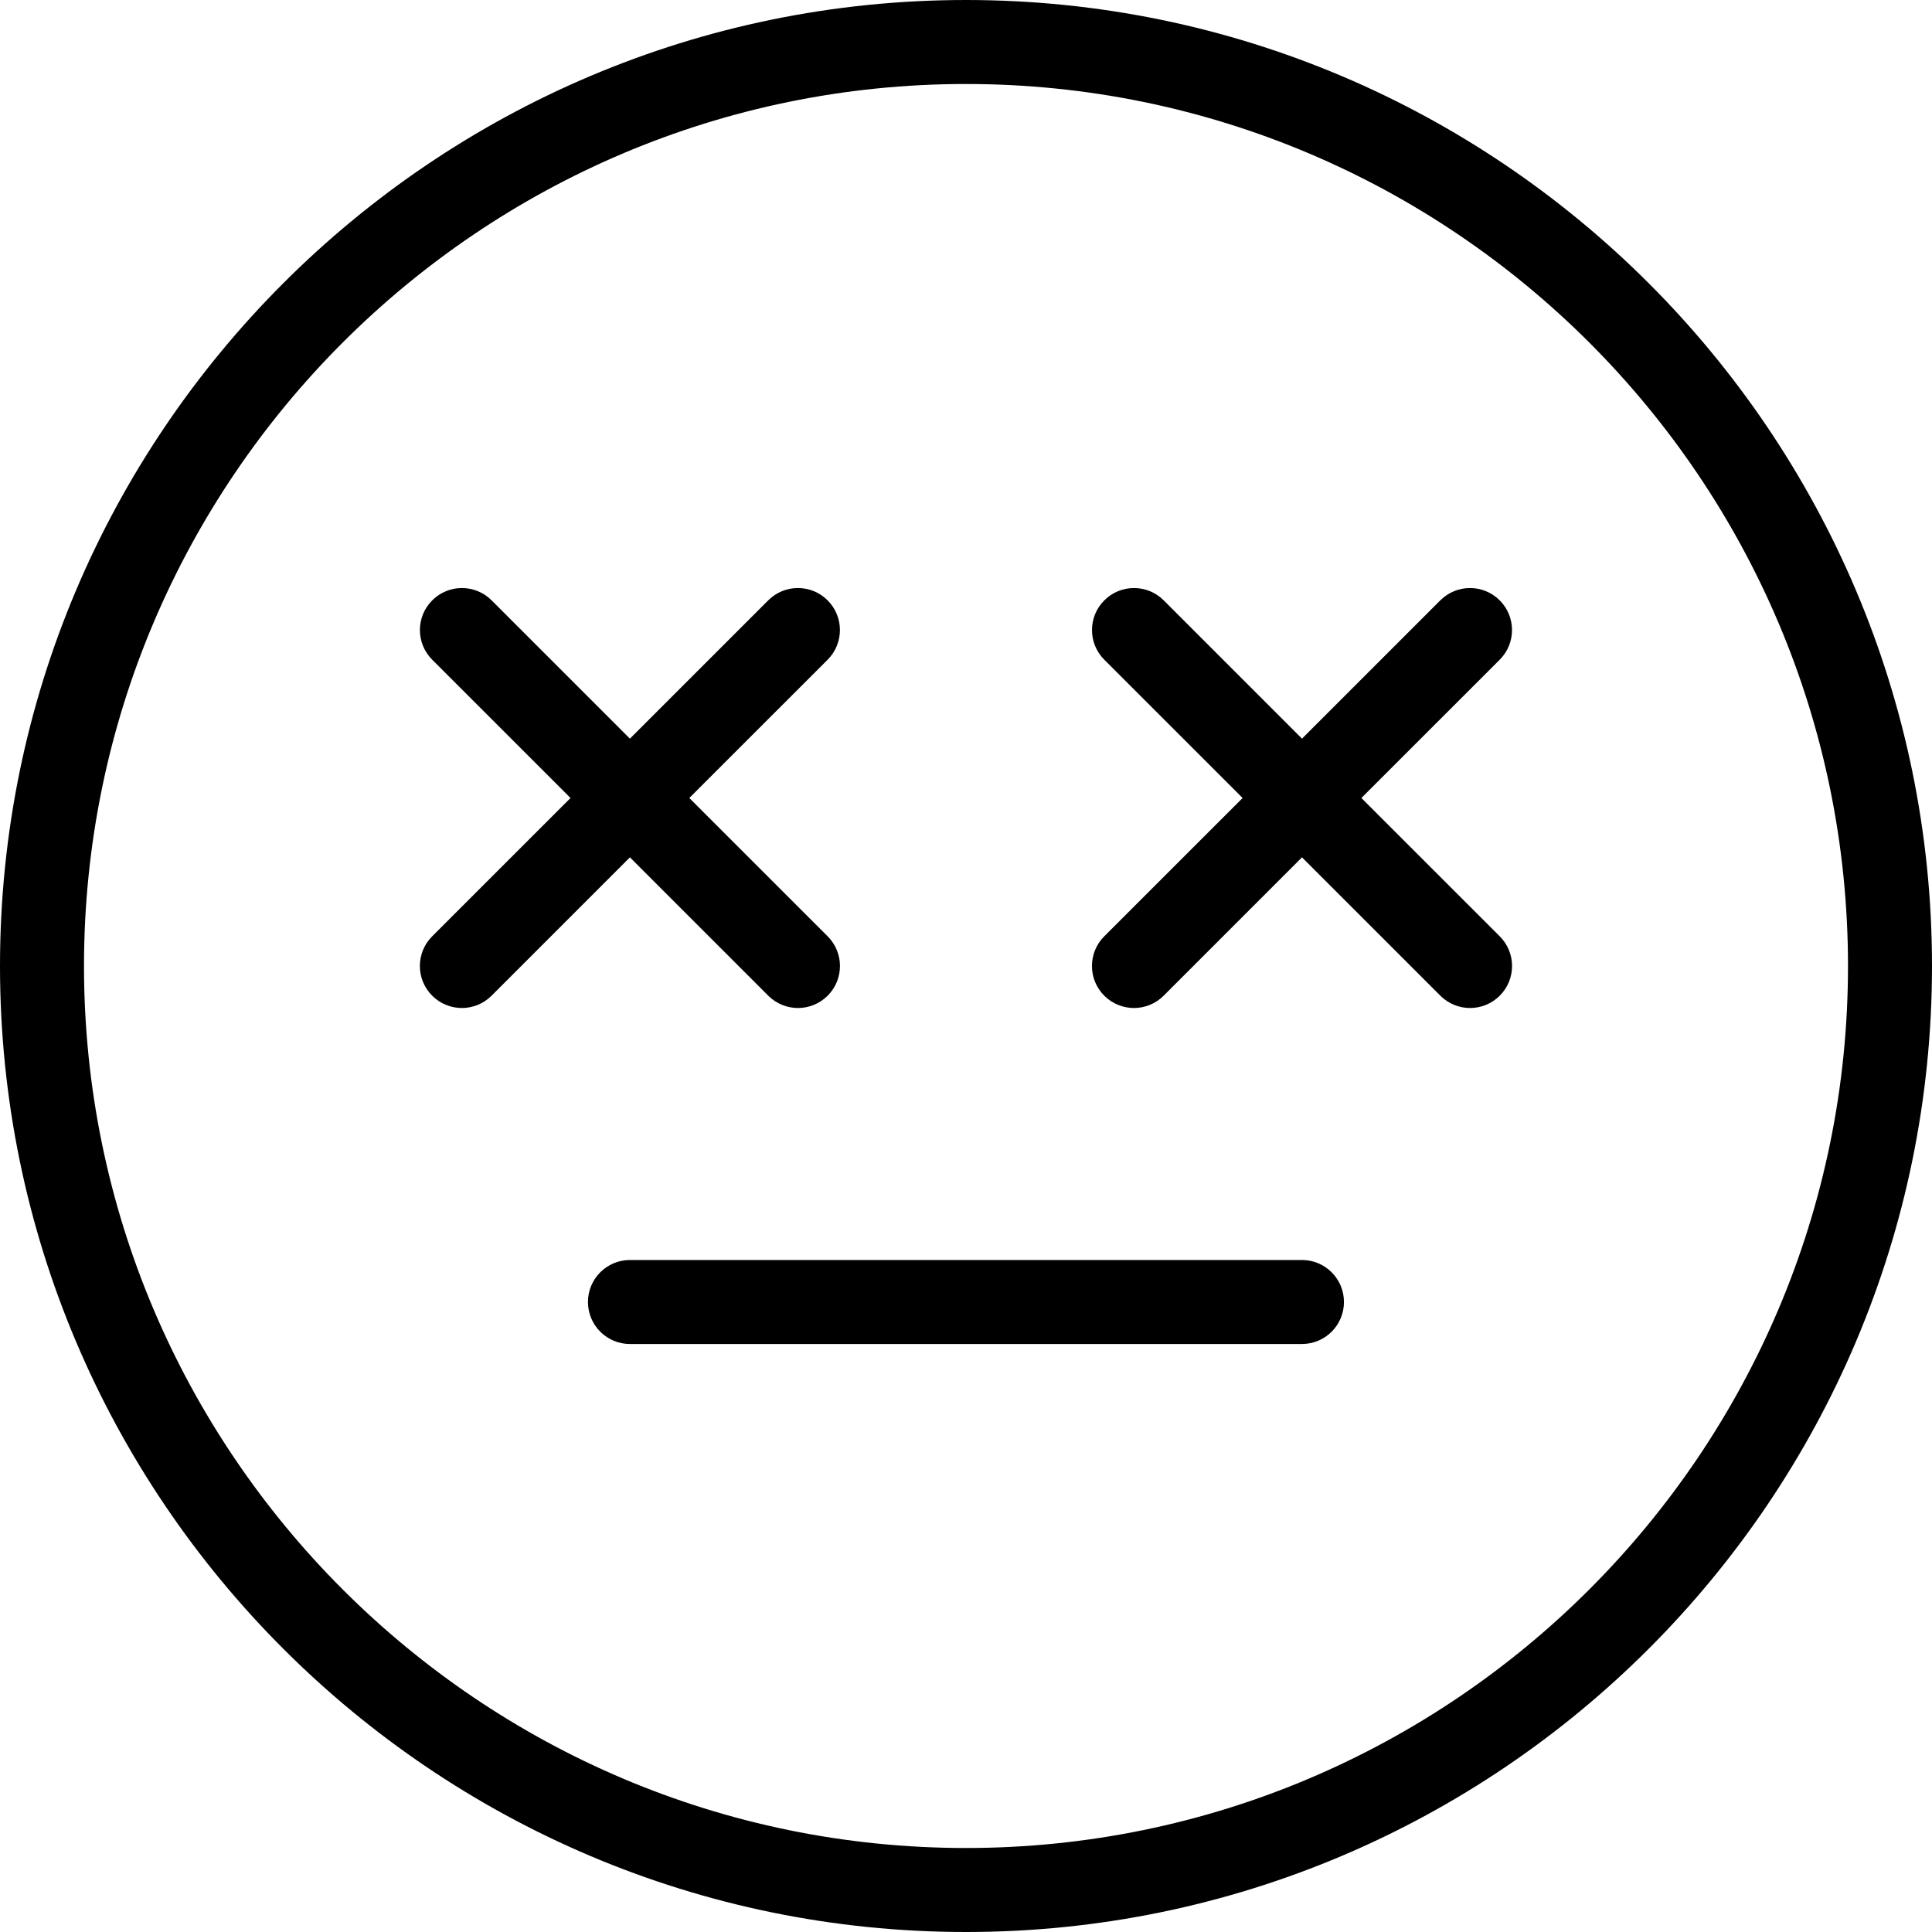 <?xml version="1.0" encoding="iso-8859-1"?>
<!-- Generator: Adobe Illustrator 19.0.0, SVG Export Plug-In . SVG Version: 6.00 Build 0)  -->
<svg version="1.1" id="Capa_1" xmlns="http://www.w3.org/2000/svg" xmlns:xlink="http://www.w3.org/1999/xlink" x="0px" y="0px"
	 viewBox="0 0 368 368" style="enable-background:new 0 0 368 368;" xml:space="preserve">
<g>
	<g>
		<g>
			<path d="M184,0C82.536,0,0,82.544,0,184s82.536,184,184,184s184-82.544,184-184S285.464,0,184,0z M184,352
				c-92.632,0-168-75.36-168-168S91.368,16,184,16s168,75.36,168,168S276.632,352,184,352z"/>
			<path d="M146.336,189.656c1.56,1.56,3.608,2.344,5.656,2.344c2.048,0,4.096-0.784,5.656-2.344c3.128-3.128,3.128-8.184,0-11.312
				L131.296,152l26.344-26.336c3.128-3.128,3.128-8.184,0-11.312s-8.184-3.128-11.312,0l-26.344,26.344L93.64,114.352
				c-3.128-3.128-8.184-3.128-11.312,0s-3.128,8.184,0,11.312L108.672,152L82.32,178.344c-3.128,3.128-3.128,8.184,0,11.312
				c1.56,1.56,3.608,2.344,5.656,2.344s4.096-0.784,5.656-2.344l26.352-26.352L146.336,189.656z"/>
			<path d="M259.312,152l26.344-26.336c3.128-3.128,3.128-8.184,0-11.312s-8.184-3.128-11.312,0L248,140.696l-26.344-26.344
				c-3.128-3.128-8.184-3.128-11.312,0c-3.128,3.128-3.128,8.184,0,11.312L236.688,152l-26.352,26.344
				c-3.128,3.128-3.128,8.184,0,11.312c1.56,1.56,3.608,2.344,5.656,2.344c2.048,0,4.096-0.784,5.656-2.344L248,163.304
				l26.352,26.352c1.56,1.56,3.608,2.344,5.656,2.344c2.048,0,4.096-0.784,5.656-2.344c3.128-3.128,3.128-8.184,0-11.312
				L259.312,152z"/>
			<path d="M247.992,240h-128c-4.424,0-8,3.584-8,8c0,4.416,3.576,8,8,8h128c4.424,0,8-3.584,8-8
				C255.992,243.584,252.416,240,247.992,240z"/>
		</g>
	</g>
</g>
<g>
</g>
<g>
</g>
<g>
</g>
<g>
</g>
<g>
</g>
<g>
</g>
<g>
</g>
<g>
</g>
<g>
</g>
<g>
</g>
<g>
</g>
<g>
</g>
<g>
</g>
<g>
</g>
<g>
</g>
</svg>
